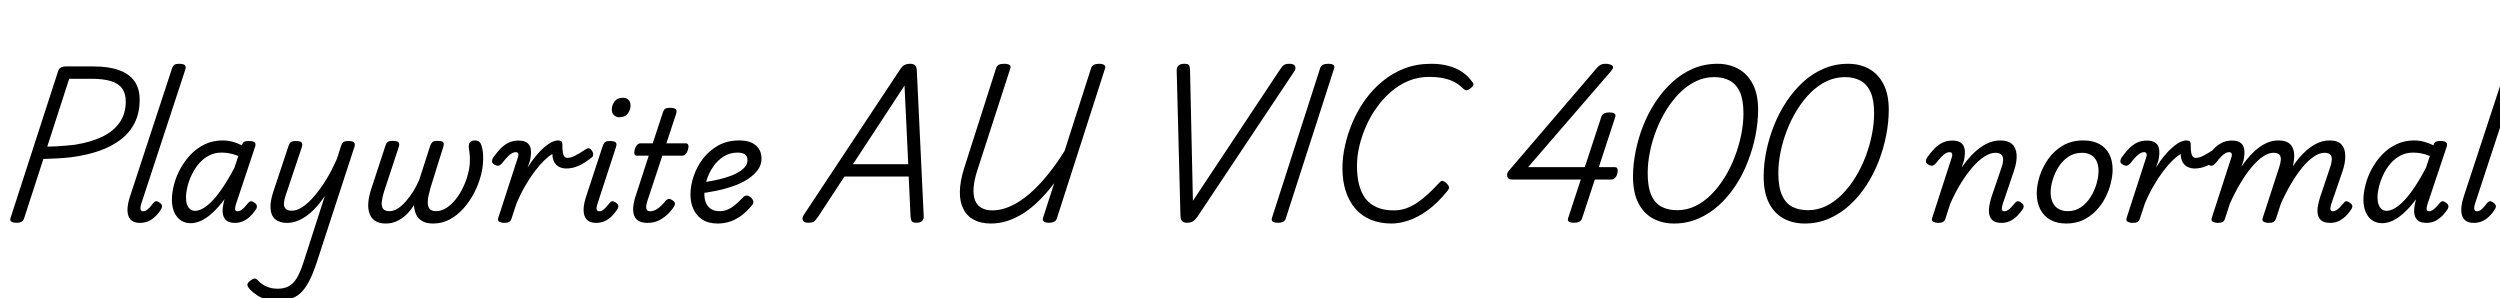 <svg xmlns="http://www.w3.org/2000/svg" xmlns:xlink="http://www.w3.org/1999/xlink" width="388.44" height="46.368"><path fill="black" d="M2.57 34.61L2.57 34.61Q1.42 34.61 1.63 33.89L1.63 33.89L9.05 10.99Q9.17 10.66 9.46 10.49Q9.74 10.32 10.27 10.32L10.27 10.32L14.50 10.32Q16.90 10.32 18.49 10.90Q20.09 11.47 20.89 12.61Q21.70 13.75 21.70 15.50L21.70 15.50Q21.70 17.52 20.94 19.06Q20.18 20.59 18.78 21.67Q17.38 22.75 15.42 23.44Q13.46 24.12 11.06 24.43L11.06 24.43Q10.03 24.55 8.90 24.61Q7.78 24.67 6.74 24.70L6.74 24.70L3.74 33.94Q3.62 34.27 3.37 34.44Q3.12 34.61 2.57 34.61ZM10.75 12.24L7.34 22.78Q7.99 22.78 8.74 22.74Q9.48 22.70 10.22 22.63Q10.97 22.56 11.64 22.49L11.64 22.49Q14.18 22.08 15.94 21.22Q17.69 20.35 18.61 19.00Q19.54 17.64 19.54 15.77L19.54 15.77Q19.54 14.52 18.97 13.74Q18.41 12.96 17.23 12.60Q16.06 12.24 14.16 12.24L14.16 12.24L10.75 12.24ZM21.74 34.63L21.74 34.63Q20.35 34.63 19.96 33.56Q19.56 32.50 20.21 30.50L20.21 30.50L26.71 10.68Q26.88 10.20 27.11 10.06Q27.34 9.91 27.79 9.91L27.79 9.91Q28.54 9.91 28.74 10.14Q28.94 10.37 28.78 10.85L28.78 10.85L21.94 31.68Q21.77 32.23 21.84 32.53Q21.91 32.83 22.25 32.83L22.25 32.83Q22.51 32.83 22.75 32.68Q22.99 32.52 23.26 32.23Q23.52 31.94 23.81 31.56L23.81 31.56Q24 31.32 24.20 31.27Q24.41 31.22 24.72 31.44L24.72 31.44Q25.10 31.68 25.16 31.92Q25.22 32.16 25.08 32.42L25.08 32.42Q24.67 33.12 24.14 33.62Q23.62 34.13 23.03 34.38Q22.44 34.63 21.74 34.63ZM29.64 34.68L29.64 34.68Q28.75 34.68 28.09 34.24Q27.43 33.79 27.07 32.96Q26.71 32.14 26.71 31.03L26.71 31.03Q26.71 29.93 27.04 28.68Q27.36 27.43 28.02 26.22Q28.68 25.01 29.63 24.01Q30.58 23.02 31.82 22.42Q33.07 21.82 34.63 21.82L34.63 21.82Q35.35 21.82 36.12 22.02Q36.89 22.22 37.58 22.58L37.58 22.58L37.61 22.49Q37.75 22.10 37.98 22.01Q38.21 21.91 38.64 21.91L38.64 21.91Q39.38 21.91 39.59 22.14Q39.79 22.37 39.62 22.85L39.62 22.85L36.67 31.70Q36.55 32.09 36.53 32.34Q36.50 32.59 36.60 32.71Q36.70 32.83 36.91 32.83L36.91 32.83Q37.18 32.83 37.44 32.66Q37.70 32.50 37.98 32.21Q38.26 31.92 38.54 31.56L38.54 31.56Q38.74 31.32 38.94 31.27Q39.14 31.22 39.46 31.44L39.46 31.44Q39.84 31.68 39.90 31.92Q39.96 32.16 39.84 32.42L39.84 32.42Q39.62 32.78 39.16 33.32Q38.69 33.86 38.02 34.25Q37.34 34.63 36.50 34.63L36.50 34.63Q35.66 34.63 35.23 34.30Q34.80 33.96 34.67 33.44Q34.54 32.93 34.61 32.33Q34.68 31.73 34.82 31.18L34.82 31.18Q34.85 31.13 34.86 31.07Q34.87 31.01 34.90 30.94L34.90 30.94Q33.94 32.23 33.01 33.07Q32.09 33.91 31.24 34.30Q30.38 34.68 29.64 34.68ZM28.90 30.67L28.90 30.67Q28.90 31.32 29.06 31.79Q29.23 32.26 29.56 32.51Q29.88 32.76 30.31 32.76L30.31 32.76Q31.13 32.76 32.14 31.98Q33.14 31.20 34.22 29.70Q35.30 28.20 36.43 26.06L36.43 26.06L37.03 24.24Q36.29 23.93 35.64 23.82Q34.99 23.71 34.42 23.71L34.42 23.71Q33.34 23.71 32.45 24.18Q31.56 24.65 30.90 25.43Q30.24 26.21 29.80 27.14Q29.35 28.08 29.12 29.00Q28.90 29.93 28.90 30.67ZM44.62 34.63L44.62 34.63Q43.44 34.63 42.78 34.08Q42.12 33.53 42.04 32.46Q41.95 31.39 42.43 29.90L42.43 29.90L44.83 22.68Q45.00 22.20 45.23 22.06Q45.46 21.91 45.91 21.91L45.91 21.91Q46.66 21.91 46.86 22.14Q47.06 22.37 46.90 22.85L46.90 22.85L44.40 30.31Q44.16 31.01 44.12 31.56Q44.09 32.11 44.38 32.42Q44.66 32.74 45.36 32.74L45.36 32.74Q46.13 32.74 47.03 32.14Q47.93 31.54 48.86 30.44Q49.80 29.35 50.70 27.88Q51.60 26.40 52.37 24.62L52.37 24.62L52.99 22.68Q53.16 22.20 53.39 22.06Q53.62 21.91 54.07 21.91L54.07 21.91Q54.82 21.91 55.02 22.14Q55.22 22.37 55.06 22.85L55.06 22.85L49.18 40.87Q48.46 43.06 47.66 44.34Q46.87 45.62 45.77 46.18Q44.66 46.73 43.01 46.73L43.01 46.73Q42.12 46.73 41.34 46.50Q40.56 46.27 39.95 45.88Q39.34 45.48 38.88 45.02L38.88 45.02Q38.54 44.66 38.45 44.34Q38.35 44.02 38.86 43.63L38.86 43.63Q39.29 43.30 39.55 43.28Q39.82 43.27 40.15 43.63L40.15 43.63Q40.70 44.23 41.46 44.54Q42.22 44.86 43.13 44.86L43.13 44.86Q44.18 44.86 44.89 44.46Q45.60 44.06 46.13 43.18Q46.66 42.29 47.14 40.80L47.14 40.80L50.47 30.46Q49.80 31.46 49.08 32.24Q48.36 33.02 47.62 33.55Q46.87 34.08 46.12 34.36Q45.36 34.63 44.62 34.63ZM59.95 34.73L59.95 34.73Q58.85 34.73 58.22 34.27Q57.60 33.82 57.37 33.05Q57.14 32.28 57.24 31.33Q57.34 30.38 57.67 29.40L57.67 29.40L59.88 22.66Q60 22.27 60.22 22.08Q60.43 21.89 60.98 21.89L60.98 21.89Q61.75 21.89 61.93 22.12Q62.11 22.34 61.97 22.80L61.97 22.80L59.66 29.81Q59.42 30.58 59.33 31.26Q59.23 31.94 59.48 32.38Q59.74 32.81 60.53 32.81L60.53 32.81Q61.13 32.81 61.78 32.41Q62.42 32.02 63.02 31.33Q63.62 30.65 64.18 29.77Q64.73 28.90 65.14 27.94L65.14 27.94L66.84 22.66Q66.98 22.27 67.19 22.08Q67.39 21.89 67.92 21.89L67.92 21.89Q68.71 21.89 68.87 22.12Q69.02 22.34 68.88 22.80L68.88 22.80L66.89 29.18Q66.77 29.66 66.61 30.28Q66.46 30.89 66.46 31.48Q66.46 32.06 66.74 32.44Q67.03 32.81 67.78 32.81L67.78 32.81Q68.59 32.81 69.37 32.30Q70.15 31.80 70.81 30.96Q71.47 30.12 71.96 29.09Q72.46 28.06 72.73 26.96Q73.01 25.87 73.01 24.91L73.01 24.91Q73.01 24.65 73.00 24.35Q72.98 24.05 72.95 23.74Q72.91 23.42 72.86 23.11L72.86 23.11Q72.79 22.68 72.88 22.39Q72.96 22.10 73.20 21.96Q73.44 21.82 73.80 21.82L73.80 21.82Q74.26 21.82 74.52 22.08Q74.78 22.34 74.90 22.97L74.90 22.97Q74.98 23.23 75.01 23.51Q75.05 23.78 75.06 24.07Q75.07 24.36 75.07 24.67L75.07 24.67Q75.07 25.92 74.71 27.29Q74.35 28.66 73.67 29.98Q72.98 31.30 72.02 32.38Q71.06 33.46 69.88 34.09Q68.69 34.73 67.30 34.73L67.30 34.73Q66.22 34.73 65.57 34.33Q64.92 33.94 64.64 33.29Q64.37 32.64 64.32 31.87L64.32 31.87Q63.77 32.76 63.08 33.40Q62.40 34.03 61.62 34.38Q60.84 34.73 59.95 34.73ZM78.31 34.63L78.31 34.63Q77.93 34.63 77.60 34.46Q77.28 34.30 77.42 33.84L77.42 33.84L80.50 24.36Q80.59 24.05 80.50 23.84Q80.40 23.64 80.11 23.64L80.11 23.64Q79.85 23.64 79.56 23.80Q79.27 23.95 78.90 24.32Q78.53 24.70 78.02 25.34L78.02 25.34Q77.74 25.66 77.51 25.73Q77.28 25.80 76.87 25.61L76.87 25.61Q76.42 25.34 76.44 25.04Q76.46 24.74 76.63 24.48L76.63 24.48Q77.16 23.74 77.72 23.14Q78.29 22.54 78.98 22.19Q79.68 21.84 80.54 21.84L80.54 21.84Q81.38 21.84 81.82 22.13Q82.25 22.42 82.39 22.87Q82.54 23.33 82.50 23.87Q82.46 24.41 82.37 24.89L82.37 24.89L81.98 26.04Q82.61 25.01 83.26 24.23Q83.90 23.45 84.53 22.91Q85.15 22.37 85.70 22.09Q86.26 21.82 86.74 21.82L86.74 21.82Q87.07 21.82 87.24 21.98Q87.41 22.15 87.38 22.73L87.38 22.73Q87.38 23.33 87.46 23.72Q87.53 24.12 87.70 24.32Q87.86 24.53 88.15 24.53L88.15 24.53Q88.68 24.53 89.33 24.20Q89.98 23.88 91.10 23.14L91.10 23.14Q91.34 22.97 91.60 23.08Q91.85 23.18 92.00 23.45Q92.16 23.71 92.17 24.01Q92.18 24.31 91.92 24.48L91.92 24.48Q90.84 25.34 89.90 25.76Q88.97 26.18 87.98 26.18L87.98 26.18Q87.48 26.18 86.99 25.98Q86.50 25.78 86.17 25.28Q85.85 24.79 85.82 23.93L85.82 23.93Q85.27 24.24 84.56 24.92Q83.86 25.61 83.10 26.60Q82.34 27.60 81.60 28.88Q80.86 30.17 80.23 31.68L80.23 31.68L79.46 34.01Q79.37 34.32 79.12 34.48Q78.86 34.63 78.31 34.63ZM92.64 34.63L92.64 34.63Q91.22 34.63 90.83 33.56Q90.43 32.50 91.08 30.50L91.08 30.50L93.65 22.68Q93.82 22.20 94.04 22.06Q94.27 21.91 94.73 21.91L94.73 21.91Q95.47 21.91 95.68 22.14Q95.88 22.37 95.71 22.85L95.71 22.85L92.83 31.68Q92.64 32.23 92.71 32.53Q92.78 32.83 93.12 32.83L93.12 32.83Q93.38 32.83 93.62 32.68Q93.86 32.52 94.13 32.23Q94.39 31.94 94.70 31.56L94.70 31.56Q94.90 31.32 95.10 31.27Q95.30 31.22 95.62 31.44L95.62 31.44Q96 31.68 96.06 31.92Q96.12 32.16 95.98 32.42L95.98 32.42Q95.54 33.12 95.03 33.62Q94.51 34.13 93.91 34.38Q93.31 34.63 92.64 34.63ZM96.22 18.22L96.22 18.22Q95.74 18.22 95.40 17.90Q95.06 17.59 95.06 16.99L95.06 16.99Q95.06 16.34 95.48 15.77Q95.90 15.19 96.79 15.19L96.79 15.19Q97.30 15.19 97.63 15.49Q97.97 15.79 97.97 16.42L97.97 16.42Q97.97 17.06 97.55 17.64Q97.13 18.22 96.22 18.22ZM100.58 34.63L100.58 34.63Q99.53 34.63 98.98 34.14Q98.42 33.65 98.38 32.72Q98.33 31.80 98.74 30.53L98.74 30.53L100.80 24.19L98.95 24.19Q98.69 24.19 98.59 23.95Q98.50 23.71 98.62 23.23L98.62 23.23Q98.76 22.75 99 22.51Q99.24 22.27 99.50 22.27L99.50 22.27L101.42 22.27L102.98 17.52Q103.13 17.04 103.36 16.90Q103.58 16.75 104.06 16.75L104.06 16.75Q104.81 16.75 105.01 16.98Q105.22 17.21 105.05 17.69L105.05 17.69L103.54 22.27L106.56 22.27Q106.82 22.27 106.93 22.50Q107.04 22.73 106.90 23.23L106.90 23.23Q106.78 23.69 106.54 23.94Q106.30 24.19 106.03 24.19L106.03 24.19L102.91 24.19L100.58 31.25Q100.32 32.06 100.44 32.45Q100.56 32.83 101.02 32.83L101.02 32.83Q101.59 32.83 102.22 32.39Q102.84 31.94 103.44 31.18L103.44 31.18Q103.63 30.96 103.86 30.91Q104.09 30.86 104.45 31.10L104.45 31.10Q104.81 31.32 104.86 31.55Q104.90 31.78 104.78 31.99L104.78 31.99Q104.52 32.47 103.93 33.10Q103.34 33.72 102.52 34.18Q101.69 34.63 100.58 34.63ZM111.50 34.73L111.50 34.73Q110.09 34.73 109.15 34.13Q108.22 33.53 107.75 32.51Q107.28 31.49 107.28 30.24L107.28 30.24Q107.28 28.85 107.78 27.36Q108.29 25.87 109.25 24.62Q110.21 23.38 111.61 22.60Q113.02 21.82 114.86 21.82L114.86 21.82Q115.99 21.82 116.76 22.16Q117.53 22.51 117.92 23.14Q118.32 23.76 118.32 24.65L118.32 24.65Q118.32 25.63 117.73 26.42Q117.14 27.22 116.16 27.85Q115.18 28.49 113.89 28.93Q112.61 29.38 111.20 29.66Q109.80 29.95 108.38 30.10L108.38 30.10L108.67 28.39Q109.61 28.30 110.64 28.10Q111.67 27.91 112.66 27.62Q113.64 27.34 114.43 26.93Q115.22 26.52 115.68 26.02Q116.14 25.51 116.14 24.89L116.14 24.89Q116.14 24.26 115.74 23.99Q115.34 23.71 114.62 23.71L114.62 23.71Q113.40 23.71 112.43 24.32Q111.46 24.94 110.80 25.91Q110.14 26.88 109.79 28.00Q109.44 29.11 109.44 30.12L109.44 30.12Q109.44 30.94 109.70 31.55Q109.97 32.16 110.50 32.48Q111.02 32.81 111.79 32.81L111.79 32.81Q112.56 32.81 113.18 32.51Q113.81 32.21 114.36 31.72Q114.91 31.22 115.46 30.65L115.46 30.65Q115.78 30.31 116.14 30.40Q116.50 30.48 116.74 30.74L116.74 30.74Q117 31.01 117.05 31.31Q117.10 31.61 116.78 31.97L116.78 31.97Q115.92 33 115.03 33.61Q114.14 34.22 113.27 34.48Q112.39 34.73 111.50 34.73ZM125.57 34.61L125.57 34.61Q124.94 34.61 124.75 34.24Q124.56 33.86 124.92 33.34L124.92 33.34L139.80 10.87Q140.14 10.32 140.50 10.12Q140.86 9.91 141.43 9.91L141.43 9.91Q141.89 9.91 142.16 10.14Q142.44 10.37 142.46 11.14L142.46 11.14L143.52 33.53Q143.57 34.01 143.29 34.31Q143.02 34.61 142.39 34.61L142.39 34.61Q141.86 34.61 141.70 34.40Q141.53 34.20 141.48 33.72L141.48 33.72L141.19 27.43L131.21 27.43L127.13 33.65Q126.70 34.27 126.44 34.44Q126.19 34.61 125.57 34.61ZM140.54 13.30L132.53 25.51L141.12 25.51L140.54 13.30ZM153.98 34.73L153.98 34.73Q152.40 34.73 151.32 34.15Q150.24 33.58 149.68 32.46Q149.11 31.34 149.14 29.77Q149.16 28.20 149.78 26.21L149.78 26.21L154.78 10.56Q154.90 10.22 155.17 10.07Q155.45 9.91 156.02 9.91L156.02 9.91Q156.58 9.91 156.84 10.08Q157.10 10.25 156.98 10.63L156.98 10.63L151.85 26.47Q151.34 28.06 151.27 29.22Q151.20 30.38 151.51 31.15Q151.82 31.92 152.51 32.30Q153.19 32.69 154.18 32.69L154.18 32.69Q155.21 32.69 156.30 32.32Q157.39 31.94 158.51 31.21Q159.62 30.48 160.78 29.36Q161.93 28.25 163.09 26.77Q164.26 25.30 165.41 23.45L165.41 23.45L169.54 10.56Q169.66 10.22 169.96 10.07Q170.26 9.91 170.78 9.91L170.78 9.91Q171.31 9.91 171.56 10.10Q171.82 10.30 171.70 10.63L171.70 10.63L164.21 33.94Q164.11 34.27 163.80 34.44Q163.49 34.61 162.96 34.61L162.96 34.61Q162.43 34.61 162.19 34.40Q161.95 34.20 162.05 33.89L162.05 33.89L163.80 28.46Q162.65 29.98 161.46 31.15Q160.27 32.33 159.04 33.12Q157.80 33.91 156.54 34.32Q155.28 34.73 153.98 34.73ZM184.42 34.61L184.42 34.61Q183.96 34.61 183.68 34.36Q183.41 34.10 183.41 33.36L183.41 33.36L182.83 10.99Q182.81 10.49 183.10 10.20Q183.38 9.91 184.01 9.91L184.01 9.91Q184.56 9.91 184.72 10.10Q184.87 10.30 184.90 10.78L184.90 10.78L185.35 31.20L198.84 10.87Q199.25 10.25 199.52 10.08Q199.80 9.91 200.40 9.91L200.40 9.91Q201.02 9.91 201.22 10.28Q201.41 10.66 201.05 11.16L201.05 11.16L186.07 33.65Q185.69 34.18 185.35 34.39Q185.02 34.61 184.42 34.61ZM198.58 34.61L198.58 34.61Q198.02 34.61 197.77 34.44Q197.52 34.27 197.62 33.89L197.62 33.89L205.13 10.56Q205.25 10.22 205.55 10.07Q205.85 9.91 206.38 9.91L206.38 9.91Q206.93 9.91 207.17 10.08Q207.41 10.25 207.29 10.63L207.29 10.63L199.78 33.94Q199.68 34.27 199.39 34.44Q199.10 34.61 198.58 34.61ZM216.22 34.73L216.22 34.73Q214.44 34.73 213.02 34.15Q211.61 33.58 210.62 32.46Q209.64 31.34 209.11 29.74Q208.58 28.13 208.58 26.11L208.58 26.11Q208.58 24.46 208.98 22.63Q209.38 20.81 210.16 18.98Q210.94 17.16 212.09 15.54Q213.24 13.92 214.78 12.65Q216.31 11.38 218.21 10.64Q220.10 9.91 222.38 9.91L222.38 9.91Q223.90 9.91 225.11 10.25Q226.32 10.58 227.24 11.22Q228.17 11.86 228.82 12.82L228.82 12.82Q229.01 13.08 228.90 13.28Q228.79 13.49 228.46 13.75L228.46 13.75Q228.14 13.99 227.92 14.03Q227.69 14.06 227.35 13.78L227.35 13.78Q226.75 13.15 226.01 12.76Q225.26 12.36 224.30 12.16Q223.34 11.95 222.02 11.95L222.02 11.95Q220.37 11.95 218.89 12.55Q217.42 13.15 216.17 14.22Q214.92 15.29 213.94 16.66Q212.95 18.02 212.27 19.57Q211.58 21.12 211.21 22.70Q210.84 24.29 210.84 25.75L210.84 25.75Q210.84 27.48 211.19 28.78Q211.54 30.07 212.23 30.94Q212.93 31.80 214.01 32.24Q215.09 32.69 216.55 32.69L216.55 32.69Q217.56 32.69 218.46 32.38Q219.36 32.06 220.21 31.49Q221.06 30.91 221.93 30.11Q222.79 29.30 223.70 28.32L223.70 28.32Q223.99 28.03 224.27 28.14Q224.54 28.25 224.78 28.51L224.78 28.51Q225.12 28.85 225.14 29.09Q225.17 29.33 224.90 29.66L224.90 29.66Q223.32 31.61 221.77 32.71Q220.22 33.82 218.82 34.27Q217.42 34.73 216.22 34.73ZM244.58 34.61L244.58 34.61Q244.06 34.61 243.79 34.44Q243.53 34.27 243.65 33.89L243.65 33.89L245.62 27.89L234.84 27.89Q234.31 27.89 234.19 27.41Q234.07 26.93 234.46 26.50L234.46 26.50L248.11 10.56Q248.42 10.20 248.76 10.04Q249.10 9.89 249.67 9.91L249.67 9.91Q250.03 9.96 250.31 10.07Q250.58 10.18 250.63 10.40Q250.68 10.63 250.34 11.02L250.34 11.02L237.43 25.97L246.24 25.97L248.81 18.14Q249.02 17.47 250.03 17.47L250.03 17.47Q250.58 17.47 250.84 17.64Q251.09 17.81 250.97 18.19L250.97 18.19L248.42 25.97L250.90 25.97Q251.14 25.97 251.24 26.10Q251.35 26.23 251.35 26.45L251.35 26.45Q251.35 27.12 251.05 27.50Q250.75 27.89 250.39 27.89L250.39 27.89L247.80 27.89L245.81 33.94Q245.59 34.61 244.58 34.61ZM260.11 34.73L260.11 34.73Q258.29 34.73 256.85 33.96Q255.41 33.19 254.57 31.57Q253.73 29.95 253.73 27.43L253.73 27.43Q253.73 25.54 254.14 23.51Q254.54 21.48 255.32 19.51Q256.10 17.54 257.24 15.82Q258.38 14.09 259.84 12.76Q261.29 11.42 263.05 10.67Q264.82 9.91 266.86 9.91L266.86 9.91Q268.66 9.91 270.08 10.69Q271.51 11.47 272.34 13.06Q273.17 14.64 273.17 17.06L273.17 17.06Q273.17 18.98 272.76 21.05Q272.35 23.11 271.58 25.09Q270.82 27.07 269.69 28.80Q268.56 30.53 267.11 31.86Q265.66 33.19 263.89 33.96Q262.13 34.73 260.11 34.73ZM260.62 32.66L260.62 32.66Q262.08 32.66 263.41 32.02Q264.74 31.37 265.90 30.22Q267.05 29.06 267.97 27.56Q268.90 26.06 269.54 24.37Q270.19 22.68 270.54 20.95Q270.89 19.22 270.89 17.62L270.89 17.62Q270.89 15.53 270.34 14.30Q269.78 13.08 268.76 12.53Q267.74 11.98 266.35 11.98L266.35 11.98Q264.86 11.98 263.51 12.62Q262.15 13.27 261.00 14.42Q259.85 15.58 258.92 17.06Q258.00 18.55 257.35 20.22Q256.70 21.89 256.36 23.60Q256.01 25.32 256.01 26.88L256.01 26.88Q256.01 29.06 256.58 30.34Q257.16 31.61 258.19 32.14Q259.22 32.66 260.62 32.66ZM280.42 34.73L280.42 34.73Q278.59 34.73 277.15 33.96Q275.71 33.19 274.87 31.57Q274.03 29.95 274.03 27.43L274.03 27.43Q274.03 25.54 274.44 23.51Q274.85 21.48 275.63 19.51Q276.41 17.54 277.55 15.82Q278.69 14.09 280.14 12.76Q281.59 11.42 283.36 10.67Q285.12 9.91 287.16 9.91L287.16 9.91Q288.96 9.91 290.39 10.69Q291.82 11.47 292.64 13.06Q293.47 14.64 293.47 17.06L293.47 17.06Q293.47 18.98 293.06 21.05Q292.66 23.11 291.89 25.09Q291.12 27.07 289.99 28.80Q288.86 30.53 287.41 31.86Q285.96 33.19 284.20 33.96Q282.43 34.73 280.42 34.73ZM280.92 32.66L280.92 32.66Q282.38 32.66 283.72 32.02Q285.05 31.37 286.20 30.22Q287.35 29.06 288.28 27.56Q289.20 26.06 289.85 24.37Q290.50 22.68 290.84 20.95Q291.19 19.22 291.19 17.62L291.19 17.62Q291.19 15.53 290.64 14.30Q290.09 13.08 289.07 12.53Q288.05 11.98 286.66 11.98L286.66 11.98Q285.17 11.98 283.81 12.62Q282.46 13.27 281.30 14.42Q280.15 15.58 279.23 17.06Q278.30 18.55 277.66 20.22Q277.01 21.89 276.66 23.60Q276.31 25.32 276.31 26.88L276.31 26.88Q276.31 29.06 276.89 30.34Q277.46 31.61 278.50 32.14Q279.53 32.66 280.92 32.66ZM301.10 34.63L301.10 34.63Q300.72 34.63 300.40 34.46Q300.07 34.30 300.22 33.84L300.22 33.84L303.29 24.36Q303.38 24.05 303.29 23.84Q303.19 23.64 302.90 23.64L302.90 23.64Q302.64 23.64 302.35 23.80Q302.06 23.95 301.69 24.32Q301.32 24.70 300.82 25.34L300.82 25.34Q300.53 25.66 300.30 25.73Q300.07 25.80 299.66 25.61L299.66 25.61Q299.21 25.34 299.23 25.04Q299.26 24.74 299.42 24.48L299.42 24.48Q299.95 23.74 300.52 23.14Q301.08 22.54 301.78 22.19Q302.47 21.84 303.34 21.84L303.34 21.84Q304.15 21.84 304.58 22.12Q305.02 22.39 305.17 22.86Q305.33 23.33 305.29 23.87Q305.26 24.41 305.16 24.91L305.16 24.91L304.80 26.02Q305.50 25.01 306.23 24.23Q306.96 23.45 307.72 22.91Q308.47 22.37 309.25 22.09Q310.03 21.82 310.80 21.82L310.80 21.82Q312.00 21.82 312.62 22.38Q313.25 22.94 313.33 24.02Q313.42 25.10 312.89 26.64L312.89 26.64L311.18 31.68Q311.06 32.09 311.04 32.34Q311.02 32.59 311.11 32.71Q311.21 32.83 311.42 32.83L311.42 32.83Q311.69 32.83 311.95 32.66Q312.22 32.50 312.49 32.21Q312.77 31.92 313.06 31.56L313.06 31.56Q313.25 31.32 313.45 31.27Q313.66 31.22 313.97 31.44L313.97 31.44Q314.35 31.68 314.41 31.92Q314.47 32.16 314.33 32.42L314.33 32.42Q314.11 32.78 313.64 33.32Q313.18 33.86 312.50 34.25Q311.83 34.63 310.99 34.63L310.99 34.63Q310.08 34.63 309.62 34.25Q309.17 33.86 309.07 33.25Q308.98 32.64 309.10 31.94Q309.22 31.25 309.43 30.60L309.43 30.60L310.99 26.02Q311.23 25.37 311.24 24.85Q311.26 24.34 310.98 24.04Q310.70 23.74 310.03 23.74L310.03 23.74Q309.26 23.74 308.35 24.31Q307.44 24.89 306.52 25.94Q305.59 27 304.69 28.45Q303.79 29.90 303.02 31.66L303.02 31.66L302.26 34.01Q302.16 34.32 301.91 34.48Q301.66 34.63 301.10 34.63ZM321.05 34.73L321.05 34.73Q319.56 34.73 318.53 34.13Q317.50 33.53 316.98 32.46Q316.46 31.39 316.46 30.05L316.46 30.05Q316.46 28.78 316.92 27.35Q317.38 25.92 318.28 24.66Q319.18 23.40 320.53 22.61Q321.89 21.82 323.69 21.82L323.69 21.82Q325.18 21.82 326.20 22.38Q327.22 22.94 327.73 23.96Q328.25 24.98 328.25 26.33L328.25 26.33Q328.25 27.29 327.97 28.43Q327.70 29.57 327.13 30.68Q326.57 31.80 325.70 32.71Q324.84 33.62 323.68 34.18Q322.51 34.73 321.05 34.73ZM321.29 32.81L321.29 32.81Q322.46 32.81 323.35 32.18Q324.24 31.56 324.84 30.59Q325.44 29.62 325.75 28.55Q326.06 27.48 326.06 26.57L326.06 26.57Q326.06 25.63 325.75 25.01Q325.44 24.38 324.86 24.06Q324.29 23.74 323.50 23.74L323.50 23.74Q322.30 23.74 321.38 24.35Q320.47 24.96 319.86 25.92Q319.25 26.88 318.94 27.94Q318.62 28.99 318.62 29.88L318.62 29.88Q318.62 30.82 318.95 31.48Q319.27 32.14 319.87 32.47Q320.47 32.81 321.29 32.81ZM331.32 34.63L331.32 34.63Q330.94 34.63 330.61 34.46Q330.29 34.30 330.43 33.84L330.43 33.84L333.50 24.36Q333.60 24.05 333.50 23.84Q333.41 23.64 333.12 23.64L333.12 23.64Q332.86 23.64 332.57 23.80Q332.28 23.95 331.91 24.32Q331.54 24.70 331.03 25.34L331.03 25.34Q330.74 25.66 330.52 25.73Q330.29 25.80 329.88 25.61L329.88 25.61Q329.42 25.34 329.45 25.04Q329.47 24.74 329.64 24.48L329.64 24.48Q330.17 23.74 330.73 23.14Q331.30 22.54 331.99 22.19Q332.69 21.84 333.55 21.84L333.55 21.84Q334.39 21.84 334.82 22.13Q335.26 22.42 335.40 22.87Q335.54 23.33 335.51 23.87Q335.47 24.41 335.38 24.89L335.38 24.89L334.99 26.04Q335.62 25.01 336.26 24.23Q336.91 23.45 337.54 22.91Q338.16 22.37 338.71 22.09Q339.26 21.82 339.74 21.82L339.74 21.82Q340.08 21.82 340.25 21.98Q340.42 22.15 340.39 22.73L340.39 22.73Q340.39 23.33 340.46 23.72Q340.54 24.12 340.70 24.32Q340.87 24.53 341.16 24.53L341.16 24.53Q341.69 24.53 342.34 24.20Q342.98 23.88 344.11 23.14L344.11 23.14Q344.35 22.97 344.60 23.08Q344.86 23.18 345.01 23.45Q345.17 23.71 345.18 24.01Q345.19 24.31 344.93 24.48L344.93 24.48Q343.85 25.34 342.91 25.76Q341.98 26.18 340.99 26.18L340.99 26.18Q340.49 26.18 340.00 25.98Q339.50 25.78 339.18 25.28Q338.86 24.79 338.83 23.93L338.83 23.93Q338.28 24.24 337.57 24.92Q336.86 25.61 336.11 26.60Q335.35 27.60 334.61 28.88Q333.86 30.17 333.24 31.68L333.24 31.68L332.47 34.01Q332.38 34.32 332.12 34.48Q331.87 34.63 331.32 34.63ZM344.54 34.63L344.54 34.63Q344.16 34.63 343.84 34.46Q343.51 34.30 343.66 33.84L343.66 33.84L346.73 24.36Q346.82 24.05 346.73 23.84Q346.63 23.64 346.34 23.64L346.34 23.64Q346.08 23.64 345.79 23.80Q345.50 23.95 345.13 24.32Q344.76 24.70 344.26 25.34L344.26 25.34Q343.97 25.66 343.74 25.73Q343.51 25.80 343.10 25.61L343.10 25.61Q342.65 25.34 342.67 25.04Q342.70 24.74 342.86 24.48L342.86 24.48Q343.39 23.74 343.96 23.14Q344.52 22.54 345.22 22.19Q345.91 21.84 346.78 21.84L346.78 21.84Q347.59 21.84 348.02 22.12Q348.46 22.39 348.61 22.86Q348.77 23.33 348.73 23.87Q348.70 24.41 348.60 24.91L348.60 24.91L348.26 25.90Q348.94 24.91 349.63 24.16Q350.33 23.40 351.06 22.87Q351.79 22.34 352.52 22.08Q353.26 21.82 354.00 21.82L354.00 21.82Q355.30 21.82 355.88 22.45Q356.47 23.09 356.47 24.19Q356.47 25.30 356.02 26.64L356.02 26.64L353.62 34.01Q353.50 34.32 353.26 34.48Q353.02 34.63 352.46 34.63L352.46 34.63Q352.08 34.63 351.74 34.46Q351.41 34.30 351.58 33.84L351.58 33.84L354.12 26.02Q354.34 25.39 354.38 24.88Q354.43 24.36 354.18 24.05Q353.93 23.74 353.23 23.74L353.23 23.74Q352.49 23.74 351.62 24.31Q350.76 24.89 349.86 25.96Q348.96 27.02 348.10 28.48Q347.23 29.93 346.46 31.66L346.46 31.66L345.70 34.01Q345.60 34.32 345.35 34.48Q345.10 34.63 344.54 34.63ZM362.06 34.63L362.06 34.63Q361.13 34.63 360.67 34.25Q360.22 33.86 360.12 33.25Q360.02 32.64 360.16 31.94Q360.29 31.25 360.50 30.60L360.50 30.60L362.04 26.02Q362.26 25.39 362.30 24.88Q362.35 24.36 362.10 24.05Q361.85 23.74 361.15 23.74L361.15 23.74Q360.38 23.74 359.50 24.34Q358.61 24.94 357.70 26.05Q356.78 27.17 355.91 28.67Q355.03 30.17 354.26 31.94L354.26 31.94L353.33 31.94Q354.17 29.57 355.15 27.70Q356.14 25.82 357.26 24.50Q358.39 23.18 359.57 22.50Q360.74 21.82 361.94 21.82L361.94 21.82Q363.24 21.82 363.82 22.46Q364.39 23.11 364.40 24.20Q364.42 25.30 363.96 26.64L363.96 26.64L362.23 31.68Q362.11 32.09 362.09 32.34Q362.06 32.59 362.17 32.71Q362.28 32.83 362.47 32.83L362.47 32.83Q362.74 32.83 363.01 32.66Q363.29 32.50 363.56 32.21Q363.84 31.92 364.13 31.56L364.13 31.56Q364.30 31.32 364.50 31.27Q364.70 31.22 365.02 31.44L365.02 31.44Q365.42 31.68 365.48 31.92Q365.54 32.16 365.40 32.42L365.40 32.42Q365.18 32.78 364.72 33.32Q364.25 33.86 363.58 34.25Q362.90 34.63 362.06 34.63ZM370.15 34.68L370.15 34.68Q369.26 34.68 368.60 34.24Q367.94 33.79 367.58 32.96Q367.22 32.14 367.22 31.03L367.22 31.03Q367.22 29.93 367.55 28.68Q367.87 27.43 368.53 26.22Q369.19 25.01 370.14 24.01Q371.09 23.02 372.34 22.42Q373.58 21.82 375.14 21.82L375.14 21.82Q375.86 21.82 376.63 22.02Q377.40 22.22 378.10 22.58L378.10 22.58L378.12 22.49Q378.26 22.10 378.49 22.01Q378.72 21.91 379.15 21.91L379.15 21.91Q379.90 21.91 380.10 22.14Q380.30 22.37 380.14 22.85L380.14 22.85L377.18 31.70Q377.06 32.09 377.04 32.34Q377.02 32.59 377.11 32.71Q377.21 32.83 377.42 32.83L377.42 32.83Q377.69 32.83 377.95 32.66Q378.22 32.50 378.49 32.21Q378.77 31.92 379.06 31.56L379.06 31.56Q379.25 31.32 379.45 31.27Q379.66 31.22 379.97 31.44L379.97 31.44Q380.35 31.68 380.41 31.92Q380.47 32.16 380.35 32.42L380.35 32.42Q380.14 32.78 379.67 33.32Q379.20 33.86 378.53 34.25Q377.86 34.63 377.02 34.63L377.02 34.63Q376.18 34.63 375.74 34.30Q375.31 33.96 375.18 33.44Q375.05 32.93 375.12 32.33Q375.19 31.73 375.34 31.18L375.34 31.18Q375.36 31.13 375.37 31.07Q375.38 31.01 375.41 30.94L375.41 30.94Q374.45 32.23 373.52 33.07Q372.60 33.91 371.75 34.30Q370.90 34.68 370.15 34.68ZM369.41 30.67L369.41 30.67Q369.41 31.32 369.58 31.79Q369.74 32.26 370.07 32.51Q370.39 32.76 370.82 32.76L370.82 32.76Q371.64 32.76 372.65 31.98Q373.66 31.20 374.74 29.70Q375.82 28.20 376.94 26.06L376.94 26.06L377.54 24.24Q376.80 23.93 376.15 23.82Q375.50 23.71 374.93 23.71L374.93 23.71Q373.85 23.71 372.96 24.18Q372.07 24.65 371.41 25.43Q370.75 26.21 370.31 27.14Q369.86 28.08 369.64 29.00Q369.41 29.93 369.41 30.67ZM384.36 34.63L384.36 34.63Q382.97 34.63 382.57 33.56Q382.18 32.50 382.82 30.50L382.82 30.50L389.33 10.68Q389.50 10.20 389.72 10.06Q389.95 9.91 390.41 9.91L390.41 9.91Q391.15 9.91 391.36 10.14Q391.56 10.37 391.39 10.85L391.39 10.85L384.55 31.68Q384.38 32.23 384.46 32.53Q384.53 32.83 384.86 32.83L384.86 32.83Q385.13 32.83 385.37 32.68Q385.61 32.52 385.87 32.23Q386.14 31.94 386.42 31.56L386.42 31.56Q386.62 31.32 386.82 31.27Q387.02 31.22 387.34 31.44L387.34 31.44Q387.72 31.68 387.78 31.92Q387.84 32.16 387.70 32.42L387.70 32.42Q387.29 33.12 386.76 33.62Q386.23 34.13 385.64 34.38Q385.06 34.63 384.36 34.63Z"/></svg>